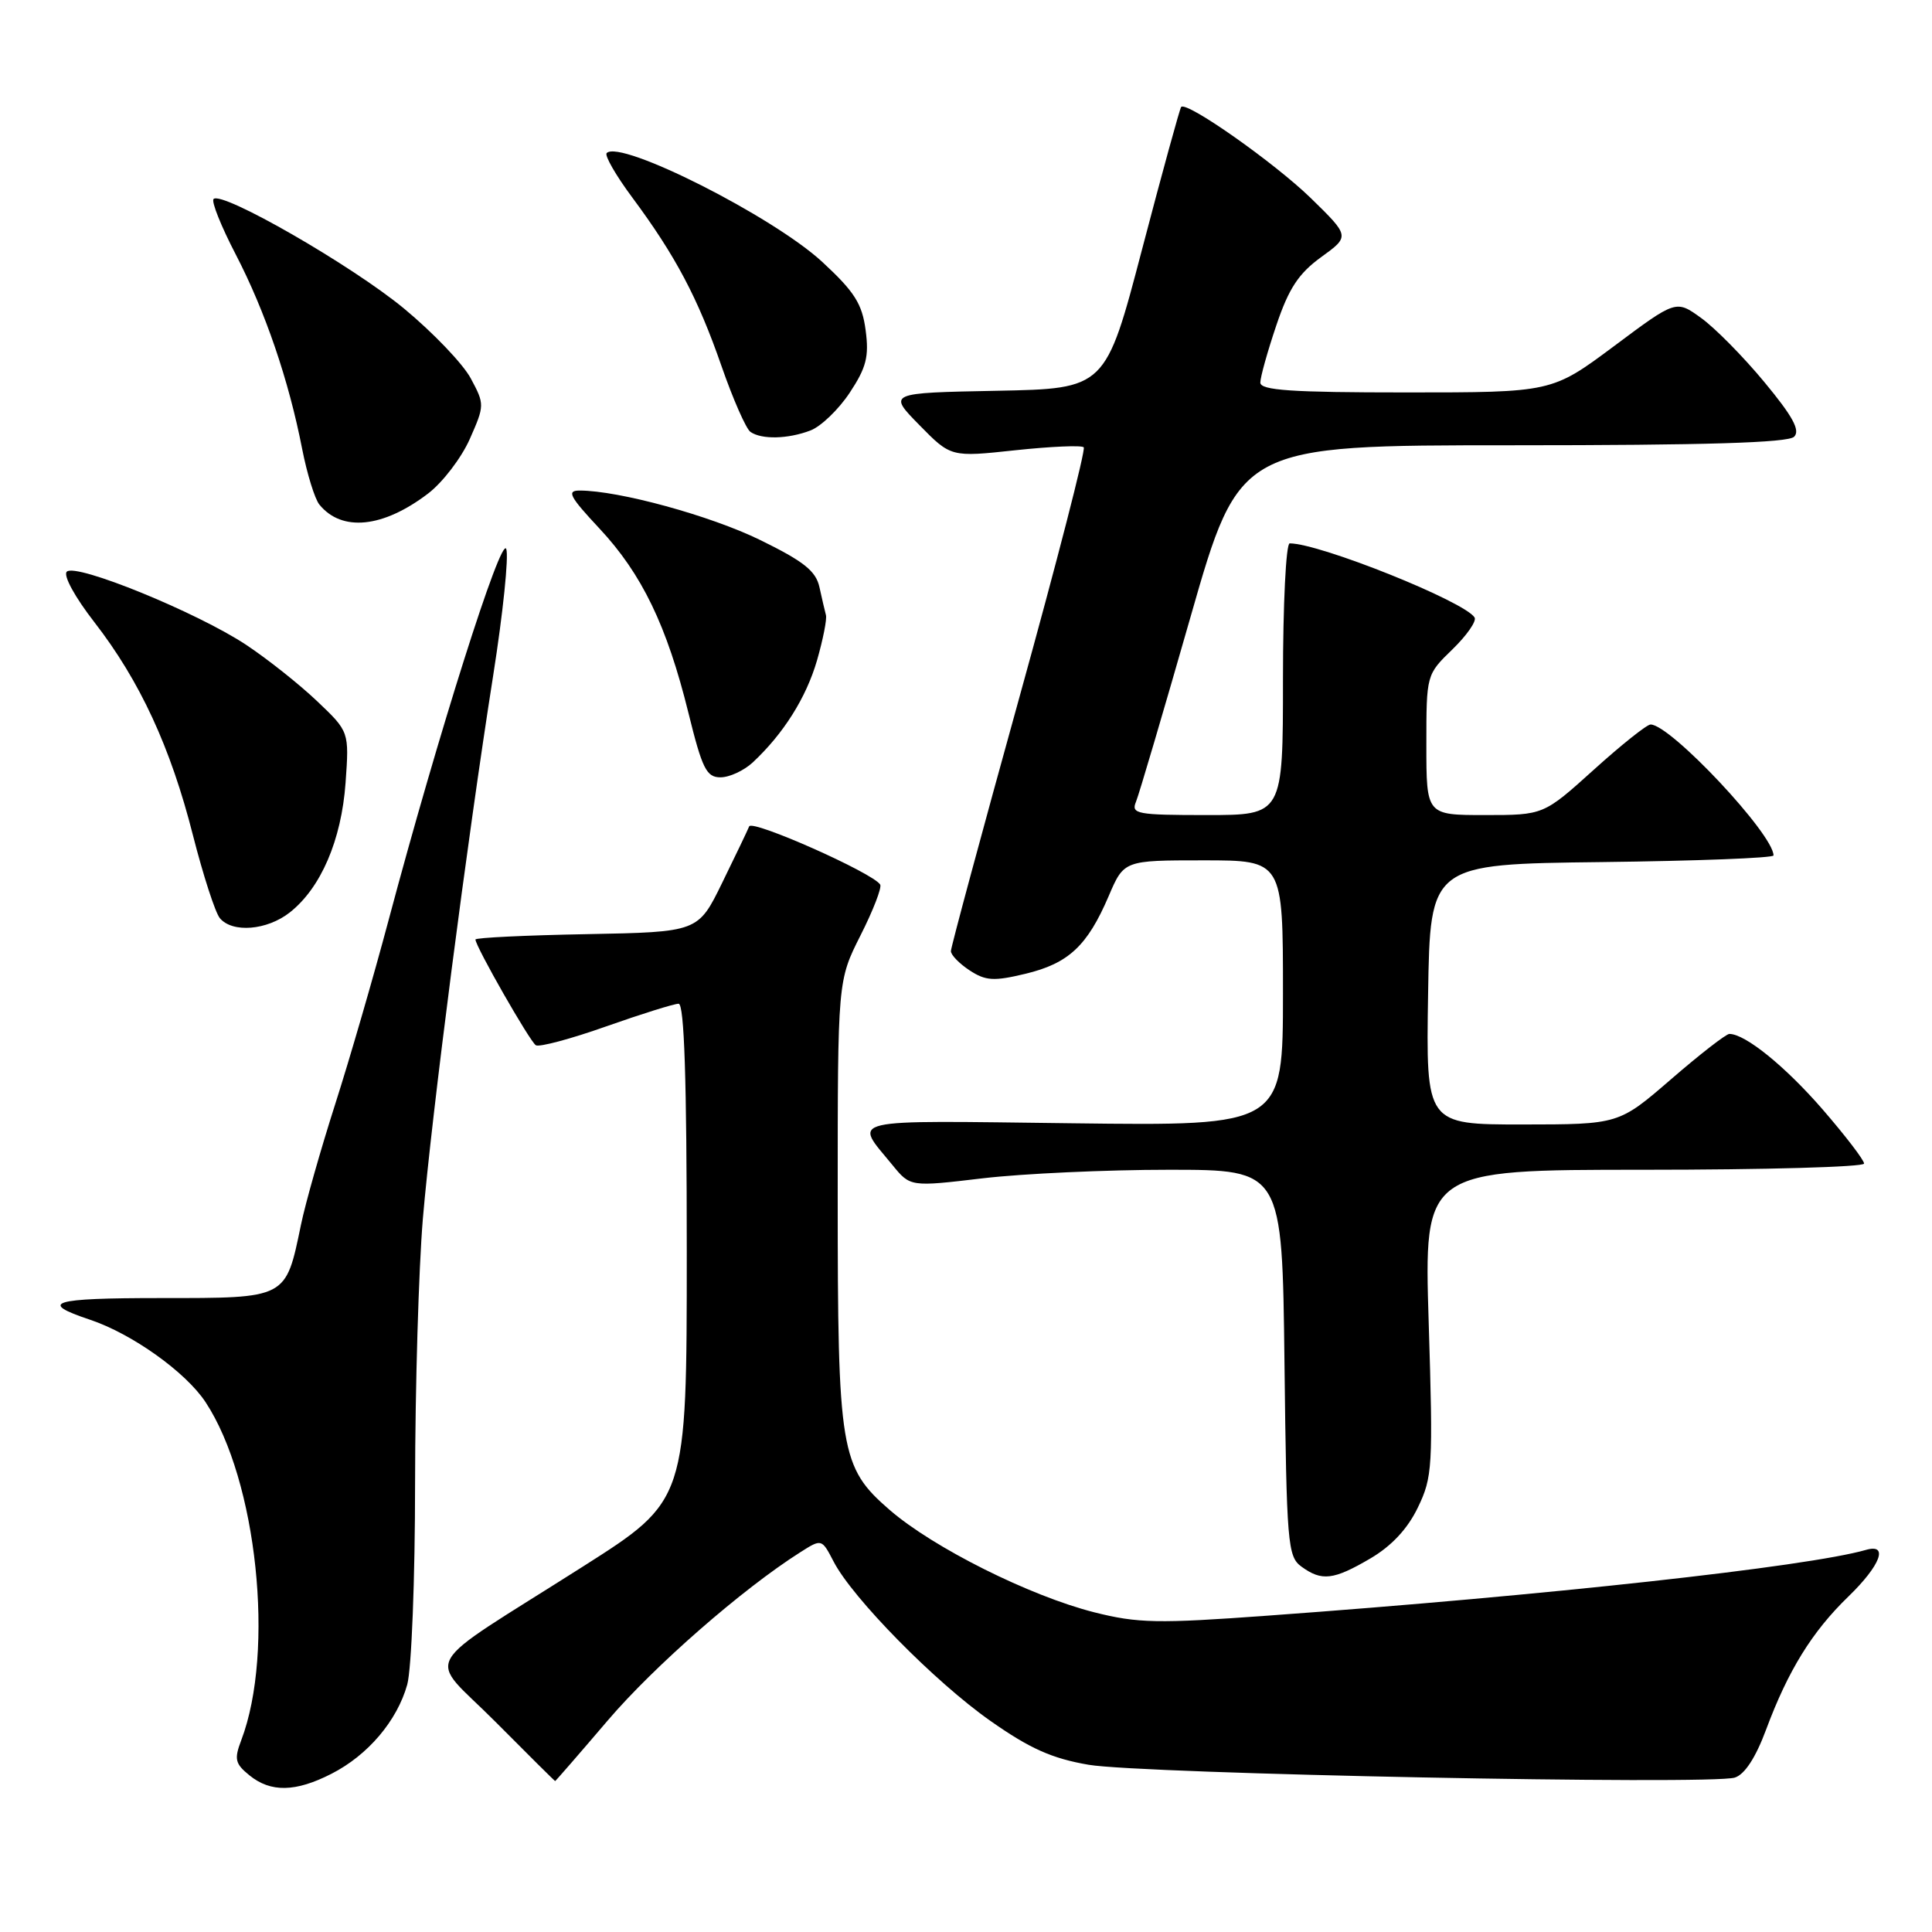 <?xml version="1.0" encoding="UTF-8" standalone="no"?>
<!DOCTYPE svg PUBLIC "-//W3C//DTD SVG 1.1//EN" "http://www.w3.org/Graphics/SVG/1.1/DTD/svg11.dtd" >
<svg xmlns="http://www.w3.org/2000/svg" xmlns:xlink="http://www.w3.org/1999/xlink" version="1.1" viewBox="0 0 256 256">
 <g >
 <path fill="currentColor"
d=" M 43.91 235.04 C 48.75 232.58 52.62 228.01 53.96 223.22 C 54.53 221.17 55.00 209.20 55.00 196.50 C 55.01 183.85 55.48 168.10 56.03 161.50 C 57.20 147.74 61.88 111.51 65.35 89.50 C 66.65 81.25 67.43 73.71 67.08 72.74 C 66.42 70.90 58.06 97.27 51.47 122.00 C 49.49 129.43 46.32 140.36 44.42 146.29 C 42.52 152.23 40.47 159.43 39.88 162.29 C 37.84 172.13 38.09 172.00 21.28 172.00 C 6.81 172.00 5.00 172.56 11.93 174.87 C 17.50 176.74 24.60 181.80 27.23 185.78 C 34.06 196.13 36.45 218.79 31.97 230.58 C 31.01 233.10 31.15 233.70 33.05 235.24 C 35.87 237.53 39.16 237.47 43.91 235.04 Z  M 80.53 227.97 C 86.69 220.75 98.38 210.54 106.03 205.69 C 108.88 203.88 108.88 203.88 110.46 206.92 C 112.96 211.76 123.90 222.88 131.24 228.03 C 136.46 231.70 139.40 233.01 144.24 233.84 C 151.26 235.05 226.71 236.54 229.87 235.54 C 231.18 235.13 232.64 232.89 234.01 229.20 C 236.93 221.35 240.11 216.20 244.92 211.55 C 249.19 207.41 250.29 204.49 247.25 205.37 C 239.47 207.60 204.84 211.41 168.00 214.08 C 153.38 215.15 150.76 215.09 145.00 213.64 C 136.44 211.47 123.65 205.07 117.88 200.07 C 111.34 194.40 111.00 192.34 111.00 158.53 C 111.00 129.94 111.00 129.94 114.03 123.93 C 115.70 120.63 116.87 117.60 116.63 117.21 C 115.68 115.67 99.67 108.56 99.27 109.50 C 99.05 110.05 97.43 113.42 95.68 117.00 C 92.50 123.50 92.50 123.50 77.75 123.78 C 69.64 123.93 63.00 124.25 63.00 124.49 C 63.00 125.39 70.21 138.01 71.00 138.50 C 71.45 138.78 75.65 137.66 80.33 136.00 C 85.01 134.35 89.33 133.00 89.92 133.00 C 90.67 133.00 91.00 143.01 91.00 165.91 C 91.00 198.83 91.00 198.83 77.25 207.57 C 55.03 221.69 56.55 219.00 65.63 228.13 C 69.93 232.46 73.50 236.00 73.56 236.00 C 73.62 236.00 76.76 232.39 80.53 227.97 Z  M 181.57 206.51 C 184.37 204.87 186.51 202.59 187.87 199.76 C 189.82 195.73 189.90 194.37 189.31 175.25 C 188.68 155.00 188.68 155.00 217.84 155.00 C 233.88 155.00 247.00 154.63 247.00 154.18 C 247.00 153.72 244.54 150.51 241.53 147.03 C 236.57 141.31 231.26 137.00 229.15 137.00 C 228.72 137.00 225.24 139.70 221.43 143.00 C 214.50 148.99 214.50 148.99 201.73 149.00 C 188.95 149.00 188.95 149.00 189.23 131.75 C 189.50 114.50 189.50 114.50 212.25 114.23 C 224.76 114.08 235.00 113.69 235.00 113.35 C 235.00 110.54 221.35 96.00 218.71 96.00 C 218.22 96.00 214.83 98.70 211.18 102.00 C 204.53 108.00 204.53 108.00 196.76 108.00 C 189.00 108.00 189.00 108.00 189.00 98.70 C 189.00 89.40 189.00 89.39 192.46 86.04 C 194.36 84.19 195.68 82.30 195.39 81.82 C 194.08 79.70 174.88 72.00 170.89 72.00 C 170.40 72.00 170.00 80.08 170.00 90.00 C 170.00 108.00 170.00 108.00 159.89 108.00 C 150.66 108.00 149.85 107.85 150.52 106.25 C 150.92 105.29 154.17 94.26 157.75 81.75 C 164.26 59.00 164.26 59.00 200.43 59.00 C 225.97 59.00 236.93 58.67 237.73 57.87 C 238.57 57.03 237.55 55.17 233.78 50.62 C 230.99 47.25 227.22 43.43 225.39 42.12 C 222.08 39.73 222.08 39.73 213.86 45.87 C 205.63 52.00 205.63 52.00 186.32 52.00 C 171.09 52.00 167.00 51.72 167.00 50.69 C 167.00 49.98 167.95 46.57 169.12 43.11 C 170.77 38.21 172.07 36.24 175.06 34.07 C 178.87 31.31 178.87 31.31 173.69 26.25 C 168.90 21.59 157.26 13.39 156.51 14.17 C 156.34 14.35 154.01 22.82 151.34 33.00 C 146.49 51.50 146.49 51.50 132.07 51.78 C 117.64 52.06 117.64 52.06 121.82 56.32 C 126.00 60.58 126.00 60.58 134.54 59.66 C 139.24 59.16 143.32 58.98 143.60 59.27 C 143.89 59.55 140.04 74.48 135.06 92.45 C 130.08 110.41 126.00 125.52 126.00 126.03 C 126.00 126.54 127.12 127.69 128.48 128.58 C 130.60 129.97 131.68 130.04 135.88 129.03 C 141.59 127.66 144.08 125.33 146.90 118.75 C 148.93 114.00 148.93 114.00 159.46 114.00 C 170.00 114.00 170.00 114.00 170.00 131.59 C 170.00 149.19 170.00 149.19 142.10 148.84 C 111.46 148.47 113.10 148.08 118.26 154.38 C 120.62 157.27 120.62 157.27 130.23 156.13 C 135.52 155.51 146.61 155.00 154.87 155.00 C 169.90 155.00 169.90 155.00 170.20 180.58 C 170.48 204.56 170.62 206.25 172.44 207.58 C 175.14 209.55 176.69 209.37 181.57 206.51 Z  M 38.39 120.91 C 42.52 117.66 45.24 111.33 45.79 103.72 C 46.27 96.95 46.27 96.95 42.03 92.92 C 39.70 90.70 35.47 87.34 32.64 85.46 C 26.16 81.16 10.03 74.57 8.85 75.75 C 8.35 76.25 9.93 79.13 12.51 82.45 C 18.54 90.23 22.61 99.02 25.57 110.69 C 26.92 115.98 28.52 120.92 29.13 121.66 C 30.79 123.65 35.37 123.28 38.39 120.91 Z  M 99.74 101.03 C 103.81 97.23 106.82 92.46 108.26 87.50 C 109.05 84.75 109.59 82.05 109.44 81.50 C 109.29 80.95 108.91 79.29 108.58 77.80 C 108.11 75.66 106.50 74.38 100.74 71.56 C 94.15 68.33 81.98 65.00 76.80 65.00 C 75.05 65.00 75.47 65.79 79.43 70.03 C 85.05 76.04 88.37 82.91 91.22 94.46 C 93.05 101.88 93.61 103.00 95.47 103.00 C 96.66 103.00 98.57 102.11 99.74 101.03 Z  M 56.72 65.40 C 58.66 63.92 61.14 60.67 62.25 58.17 C 64.22 53.71 64.22 53.57 62.38 50.14 C 61.35 48.21 57.36 44.05 53.52 40.87 C 46.59 35.15 29.40 25.27 28.30 26.37 C 27.98 26.69 29.30 29.99 31.24 33.72 C 35.14 41.24 38.27 50.40 40.04 59.50 C 40.69 62.80 41.71 66.11 42.32 66.86 C 45.29 70.51 50.75 69.95 56.72 65.40 Z  M 107.39 57.04 C 108.78 56.51 111.12 54.26 112.59 52.04 C 114.79 48.71 115.17 47.26 114.70 43.75 C 114.24 40.25 113.23 38.66 108.95 34.70 C 102.42 28.67 82.20 18.46 80.39 20.28 C 80.08 20.59 81.60 23.24 83.78 26.17 C 89.51 33.89 92.46 39.46 95.60 48.50 C 97.13 52.90 98.86 56.83 99.44 57.23 C 100.92 58.26 104.41 58.18 107.39 57.04 Z "/>
</g>
</svg>